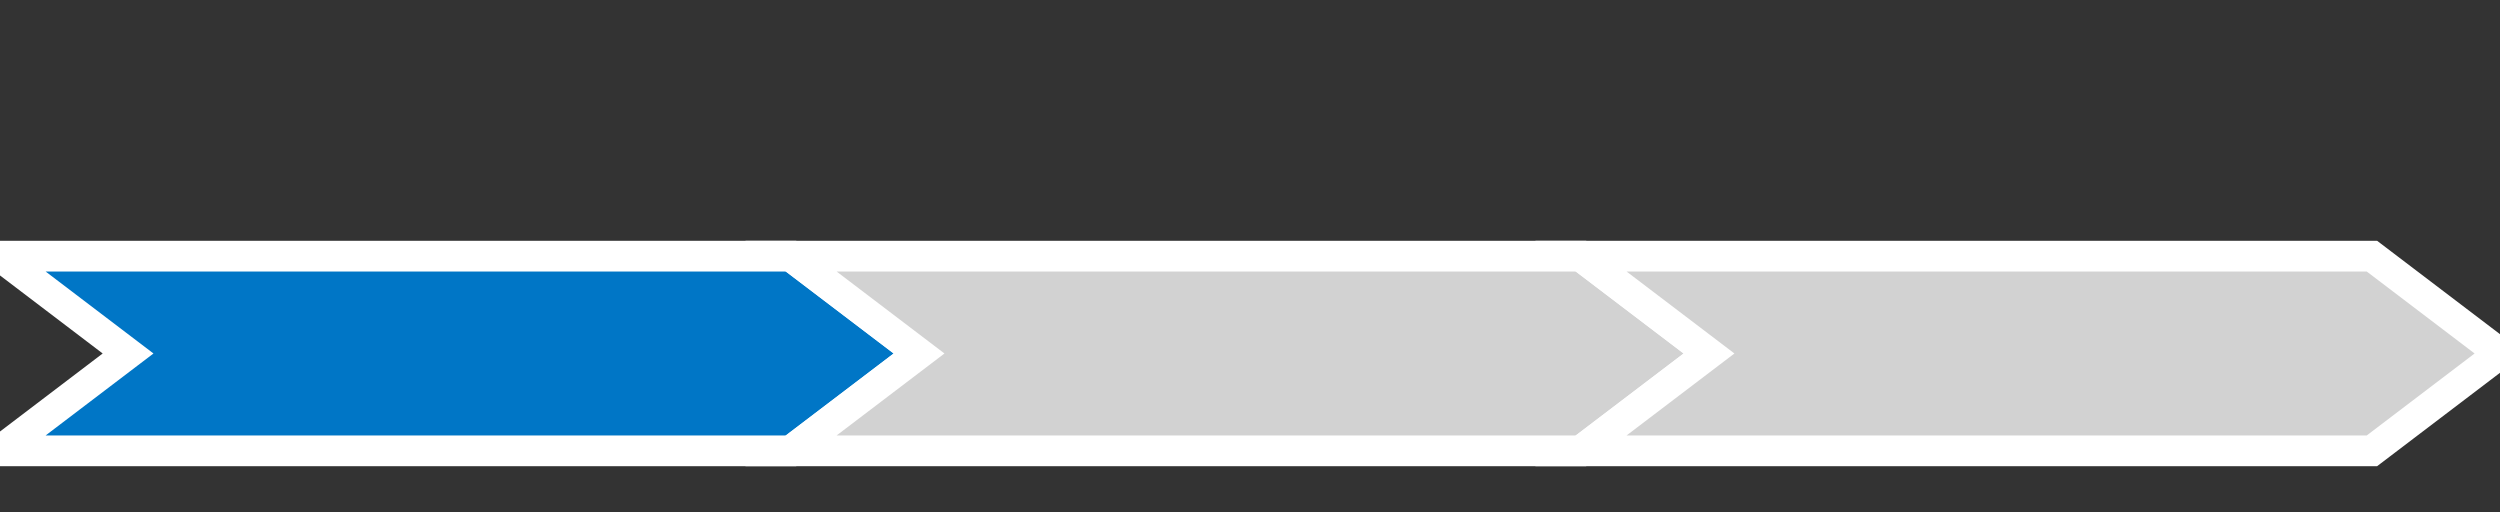 <?xml version="1.0" encoding="utf-8"?>
<!-- Generator: Adobe Illustrator 19.2.1, SVG Export Plug-In . SVG Version: 6.00 Build 0)  -->
<svg version="1.1" id="Layer_1" xmlns="http://www.w3.org/2000/svg" xmlns:xlink="http://www.w3.org/1999/xlink" x="0px" y="0px"
	 viewBox="0 0 244 50" style="enable-background:new 0 0 244 50;" xml:space="preserve">
<rect x="0" y="0" width="244" height="50" fill="#333333" stroke="none"/>
<style type="text/css">
	.st0{fill:#D2D2D2;stroke:#FFFFFF;stroke-width:3;stroke-miterlimit:10;}
    .focus{fill:#0076c6;}
</style>
<polygon class="st0 focus" points="89.7,34.5 77.2,44 0,44 12.5,34.5 0,25 77.2,25 "/>
<polygon class="st0" points="166.8,34.5 154.3,44 77.2,44 89.7,34.5 77.2,25 154.3,25 "/>
<polygon class="st0" points="244,34.5 231.5,44 154.3,44 166.8,34.5 154.3,25 231.5,25 "/>
</svg>
